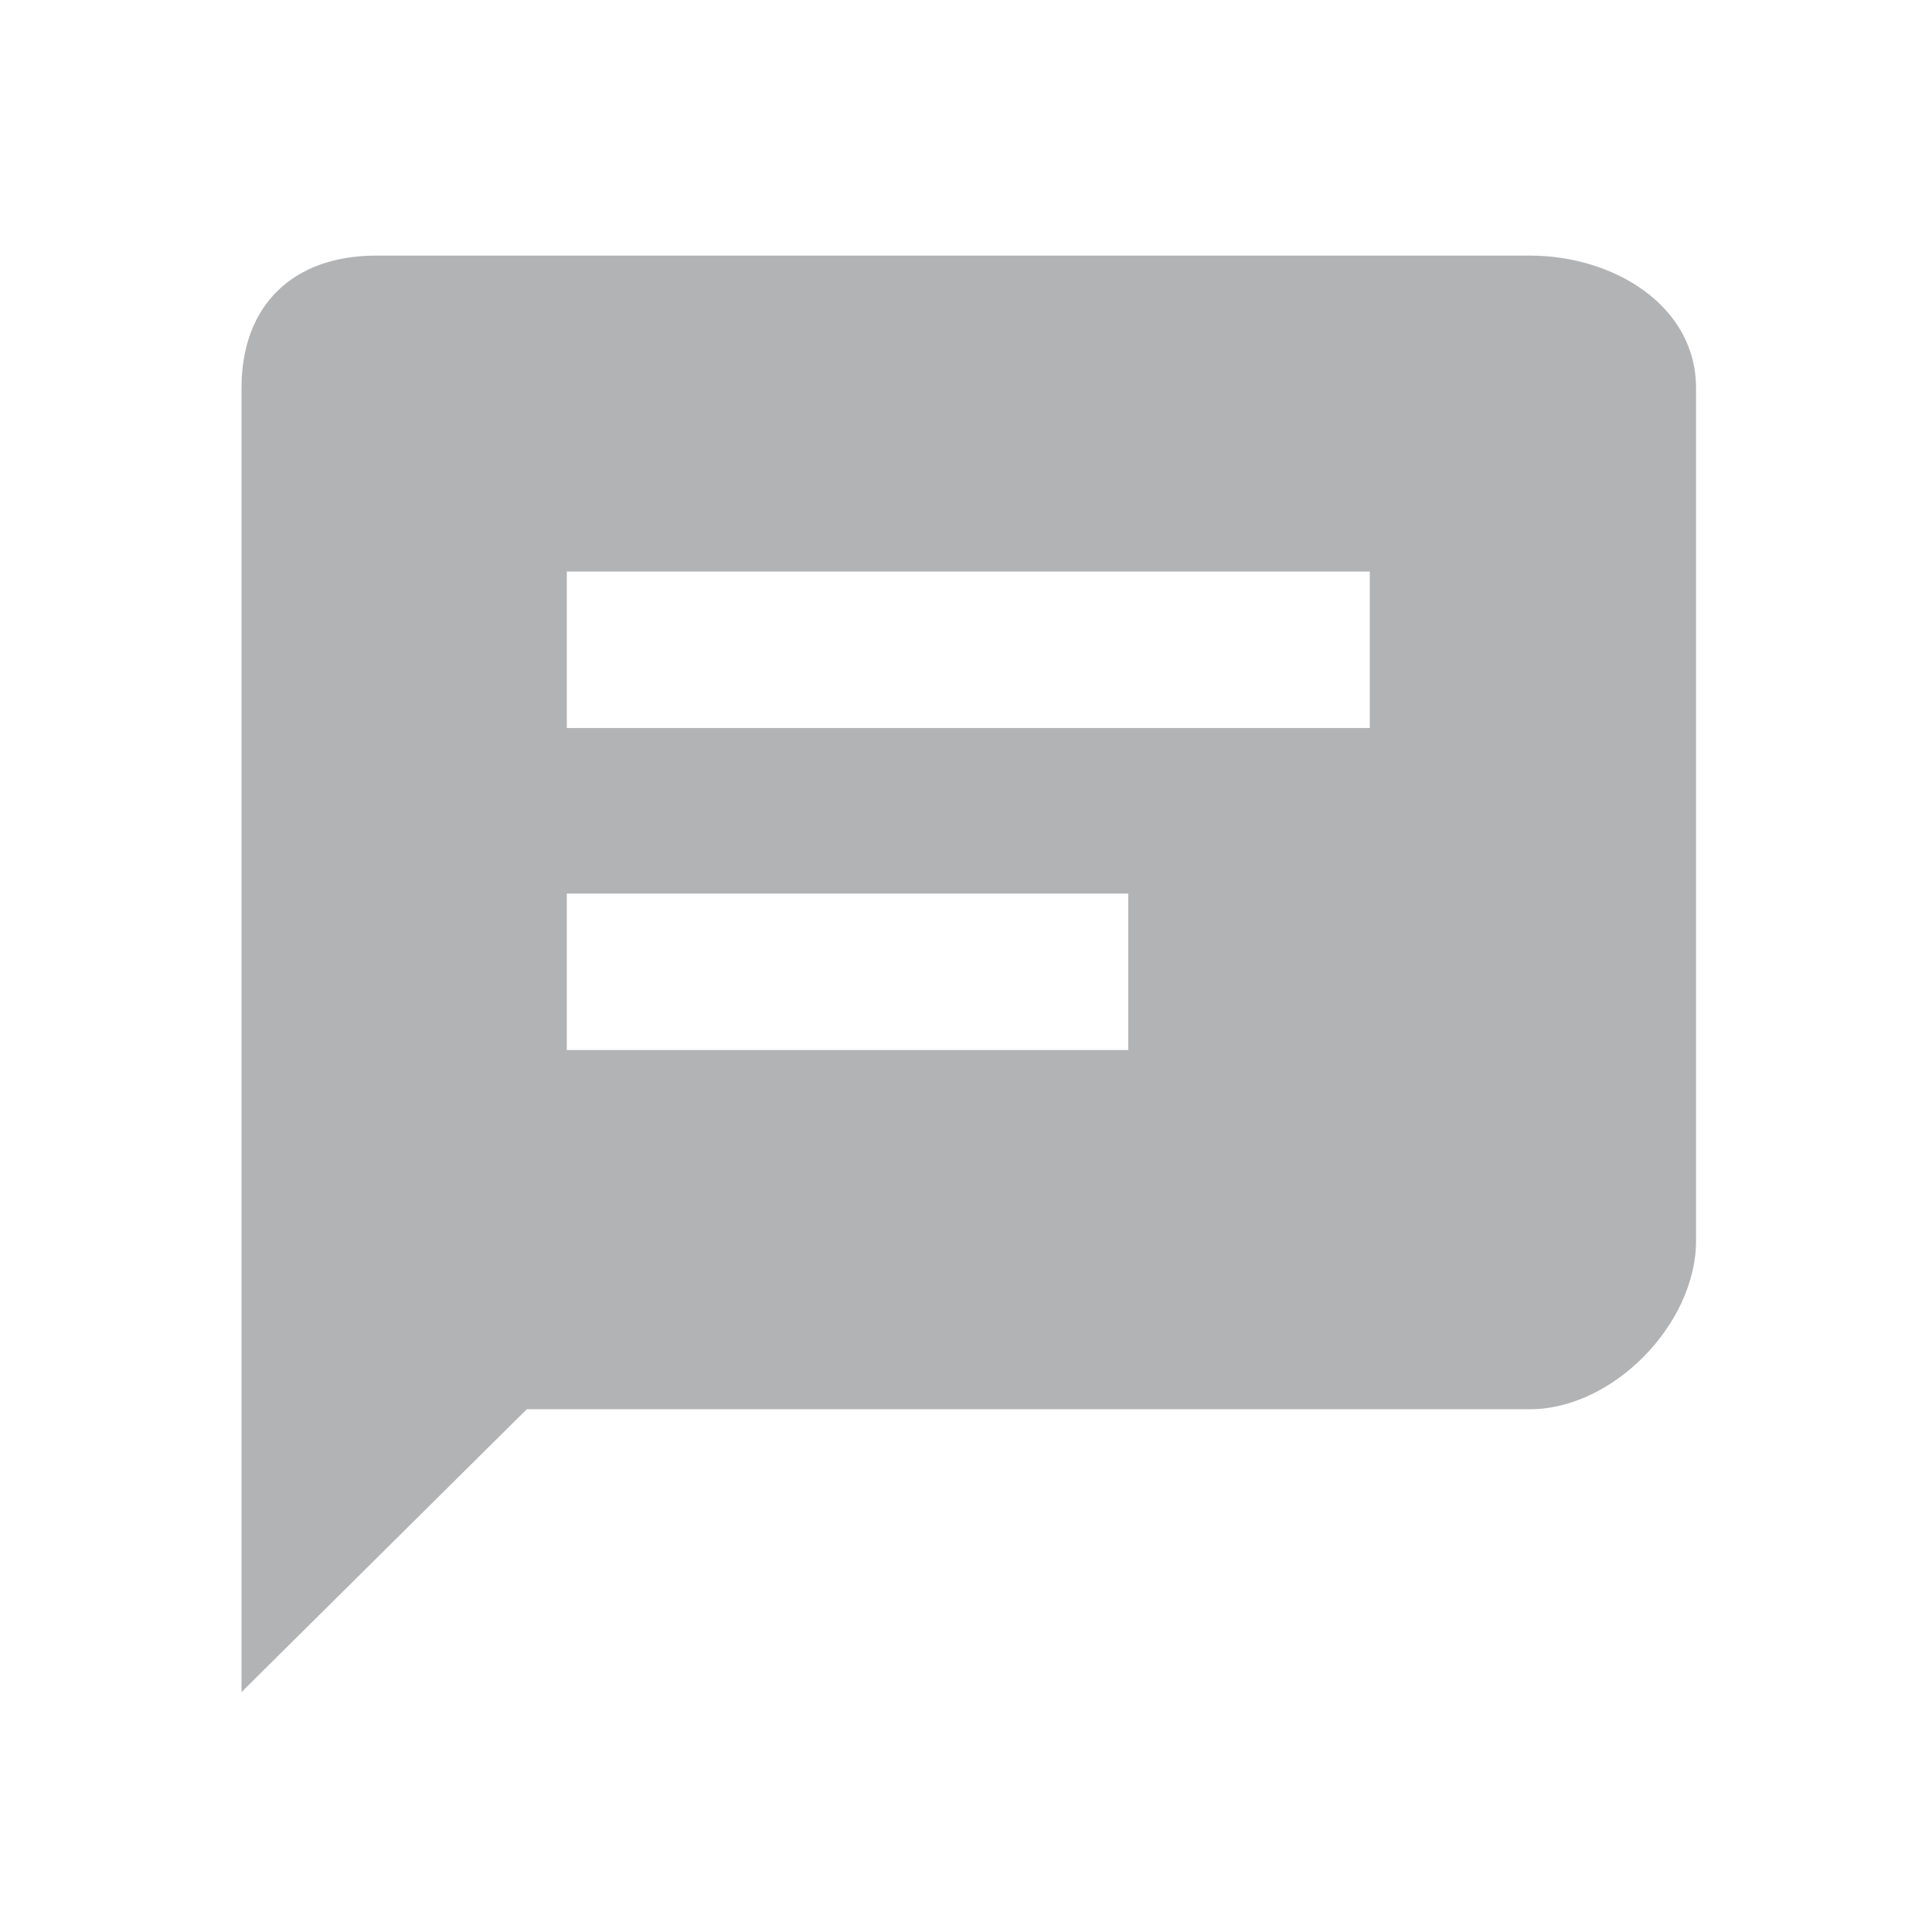 <svg xmlns:xlink="http://www.w3.org/1999/xlink" xmlns="http://www.w3.org/2000/svg" viewBox="0 0 24 24" width="24" height="24"><path fill="#B1B3B5" d="M19.005 3.175H4.674C3.642 3.175 3 3.789 3 4.821V21.02l3.544-3.514h12.461c1.033 0 2.064-1.06 2.064-2.093V4.821c-.001-1.032-1.032-1.646-2.064-1.646zm-4.989 9.869H7.041V11.1h6.975v1.944zm3-4H7.041V7.1h9.975v1.944z"></path></svg>